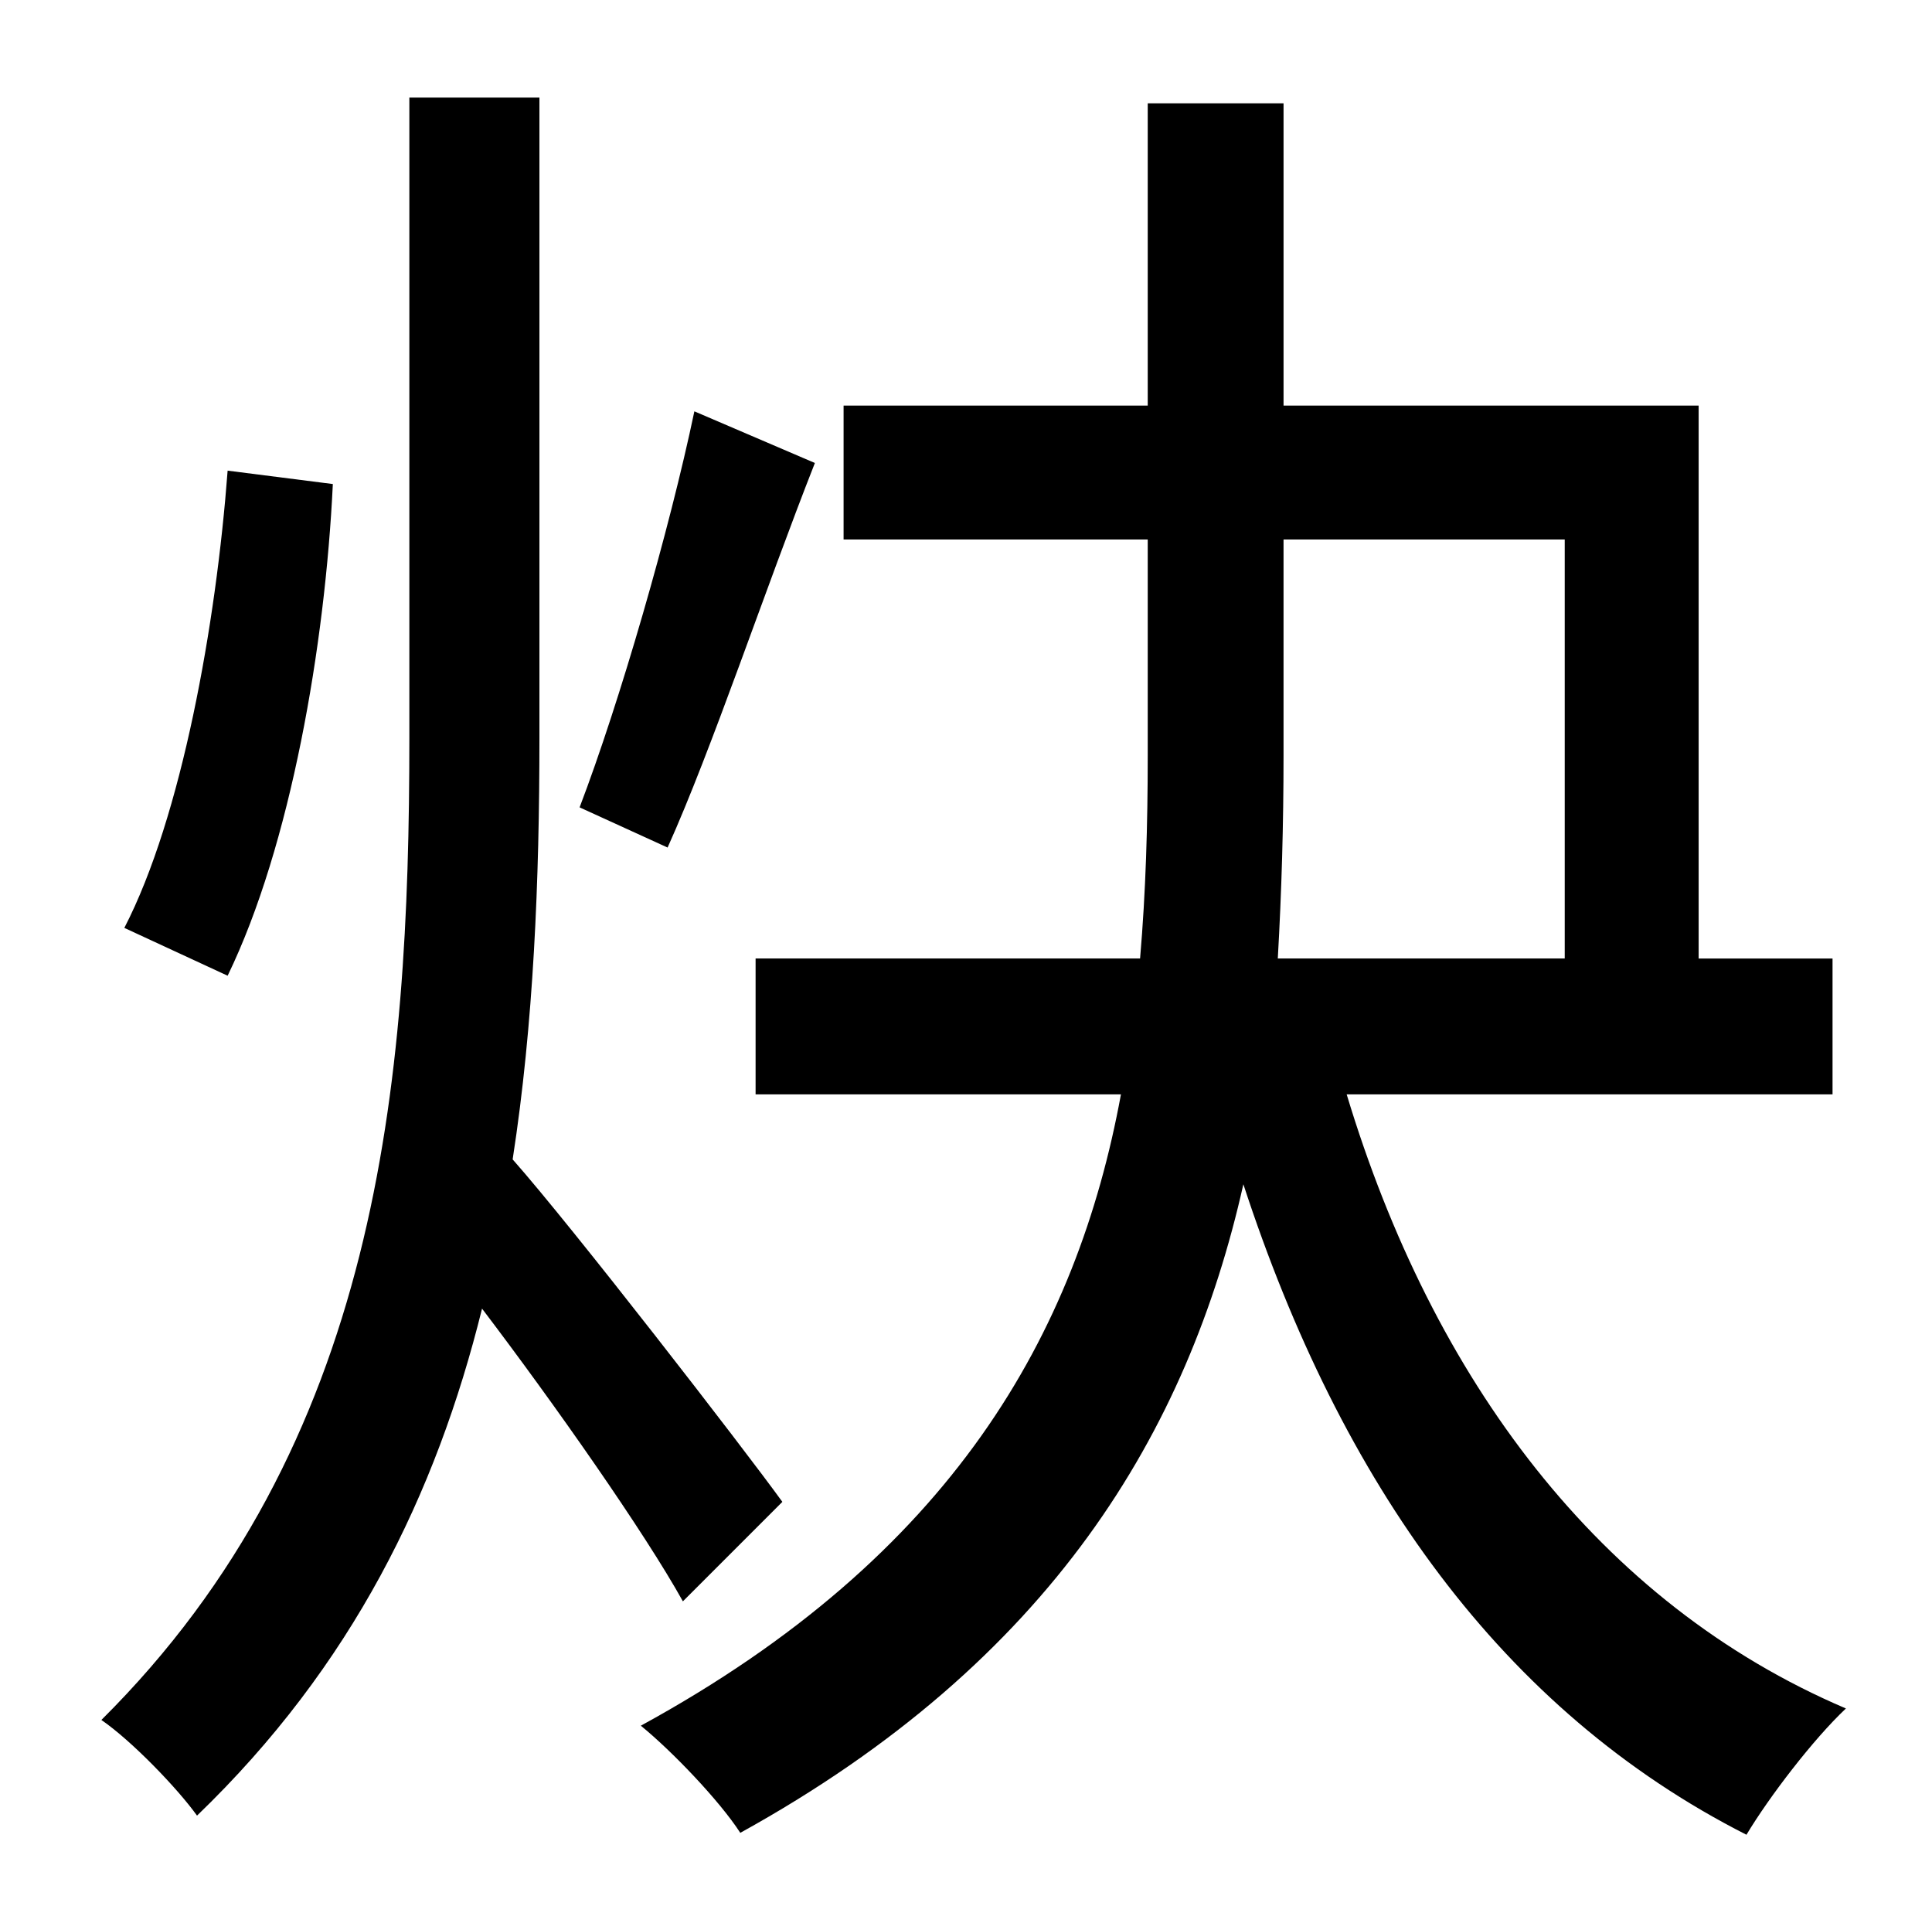 <?xml version="1.0" standalone="no"?>
<!DOCTYPE svg PUBLIC "-//W3C//DTD SVG 1.1//EN" "http://www.w3.org/Graphics/SVG/1.1/DTD/svg11.dtd" >
<svg xmlns="http://www.w3.org/2000/svg" xmlns:xlink="http://www.w3.org/1999/xlink" version="1.1" viewBox="-10 0 1010 1000">
   <path fill="currentColor"
d="M353 215l63 27c-26 66 -54 150 -77 201l-46 -21c21 -55 47 -145 60 -207zM109 246l55 7c-4 84 -22 189 -55 257l-54 -25c30 -58 48 -159 54 -239zM399 785l-52 52c-20 -36 -67 -103 -105 -153c-24 97 -68 187 -149 265c-10 -14 -34 -39 -50 -50
c145 -144 161 -332 161 -513v-335h68v335c0 74 -3 149 -14 220c31 35 120 150 141 179zM661 282v113c0 36 -1 71 -3 106h150v-219h-147zM948 572h-254c45 149 132 266 261 321c-17 16 -40 46 -52 66c-128 -65 -212 -184 -263 -340c-29 129 -100 249 -263 339
c-11 -17 -36 -43 -52 -56c163 -89 228 -205 251 -330h-191v-71h201c3 -35 4 -70 4 -106v-113h-159v-70h159v-158h71v158h217v289h70v71z" />
</svg>
